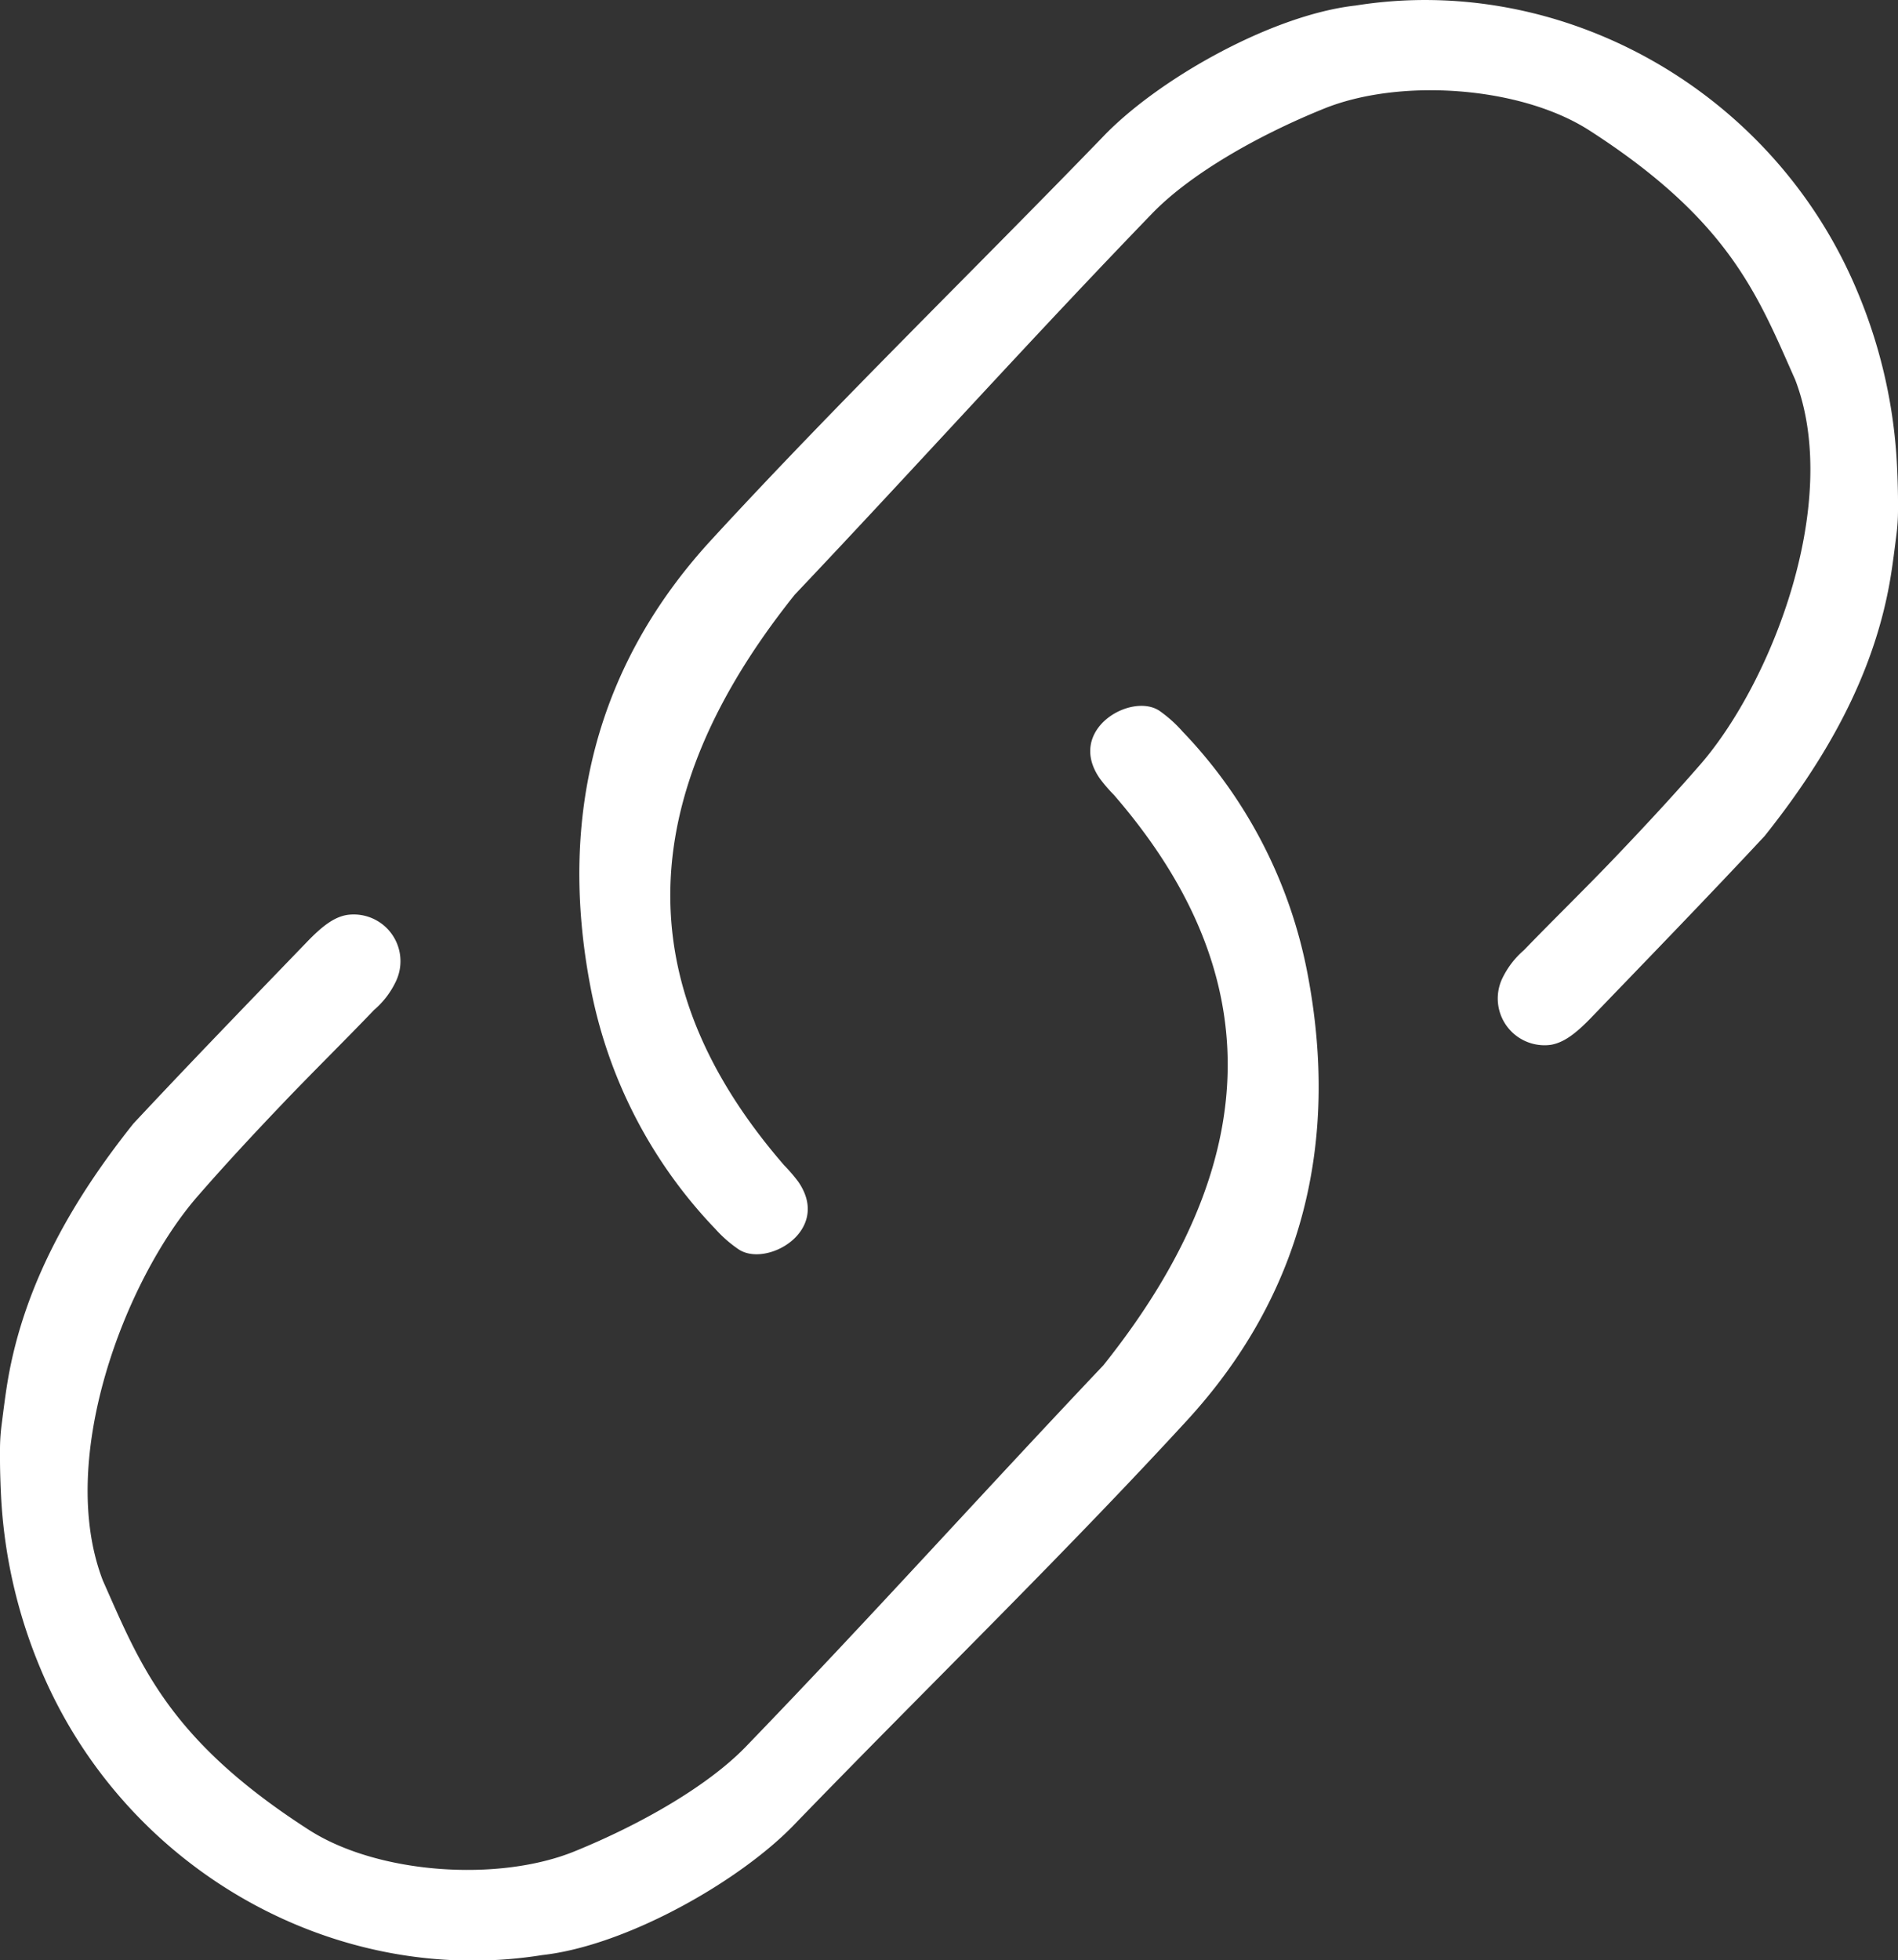 <svg xmlns="http://www.w3.org/2000/svg" viewBox="0 0 203 209.61"><rect x="0" y="0" width="203" height="209.61" fill="#333333" stroke="none"/><defs><style>.cls-1{fill:#fff;}</style></defs><g id="Capa_2" data-name="Capa 2"><g id="NOTES"><path class="cls-1" d="M40,108a9.21,9.21,0,0,0,2.37-3.12,5,5,0,0,0-5.24-7.05c-1.35.22-2.61,1.13-4.31,2.9-6.21,6.44-12.44,12.87-18.55,19.41C8,128,2.61,137.07.82,147.68c-.26,1.56-.45,3.13-.65,4.69A20.79,20.79,0,0,0,0,155v1.07c0,1.38.08,3.62.18,5h0a54.83,54.83,0,0,0,4.16,17.38c9,21.5,31.54,34.14,53.66,30.6,9-1,21.17-7.91,27-14,13.79-14.26,28.5-28.53,41.94-43.15,12.29-13.38,16.38-29.6,12.91-47.77a51.2,51.2,0,0,0-13.36-25.9A14.06,14.06,0,0,0,124,76c-3-2-10,2-6.38,7.23A16.74,16.74,0,0,0,119.14,85C133,101,138,121,118,146c-13.18,13.91-25,27.08-38.32,40.86-4,4.09-11,8.16-18.23,11.1-8.11,3.3-21,2.45-28.4-2.29C18,186,15,178,11,169,6,156,13.41,136.85,21.06,128c3-3.45,6.09-6.77,9.23-10.06S36.92,111.22,40,108Z"/><path class="cls-1" d="M163,101.59a9.31,9.31,0,0,0-2.37,3.13,5,5,0,0,0,5.24,7c1.35-.23,2.61-1.14,4.31-2.9,6.21-6.45,12.44-12.87,18.55-19.42,6.27-7.86,11.66-16.91,13.45-27.52.26-1.55.45-3.12.65-4.69a20.79,20.79,0,0,0,.17-2.61V53.56c0-1.37-.08-3.61-.18-5h0a54.9,54.9,0,0,0-4.16-17.38C189.71,9.7,167.12-2.94,145,.59c-9,1-21.17,7.91-27,14C104.21,28.85,89.5,43.13,76.06,57.75c-12.29,13.37-16.38,29.6-12.91,47.76a51.2,51.2,0,0,0,13.36,25.9A13.66,13.66,0,0,0,79,133.59c3,2,10-2,6.38-7.23a17.81,17.81,0,0,0-1.52-1.77c-13.86-16-18.86-36,1.14-61,13.18-13.91,25-27.08,38.32-40.86,4-4.09,11-8.16,18.23-11.09,8.11-3.31,21-2.45,28.4,2.28C185,23.59,188,31.59,192,40.59c5,13-2.41,32.17-10.06,41.06-3,3.45-6.09,6.77-9.23,10.06s-6.63,6.69-9.71,9.88Z"/></g></g></svg>
